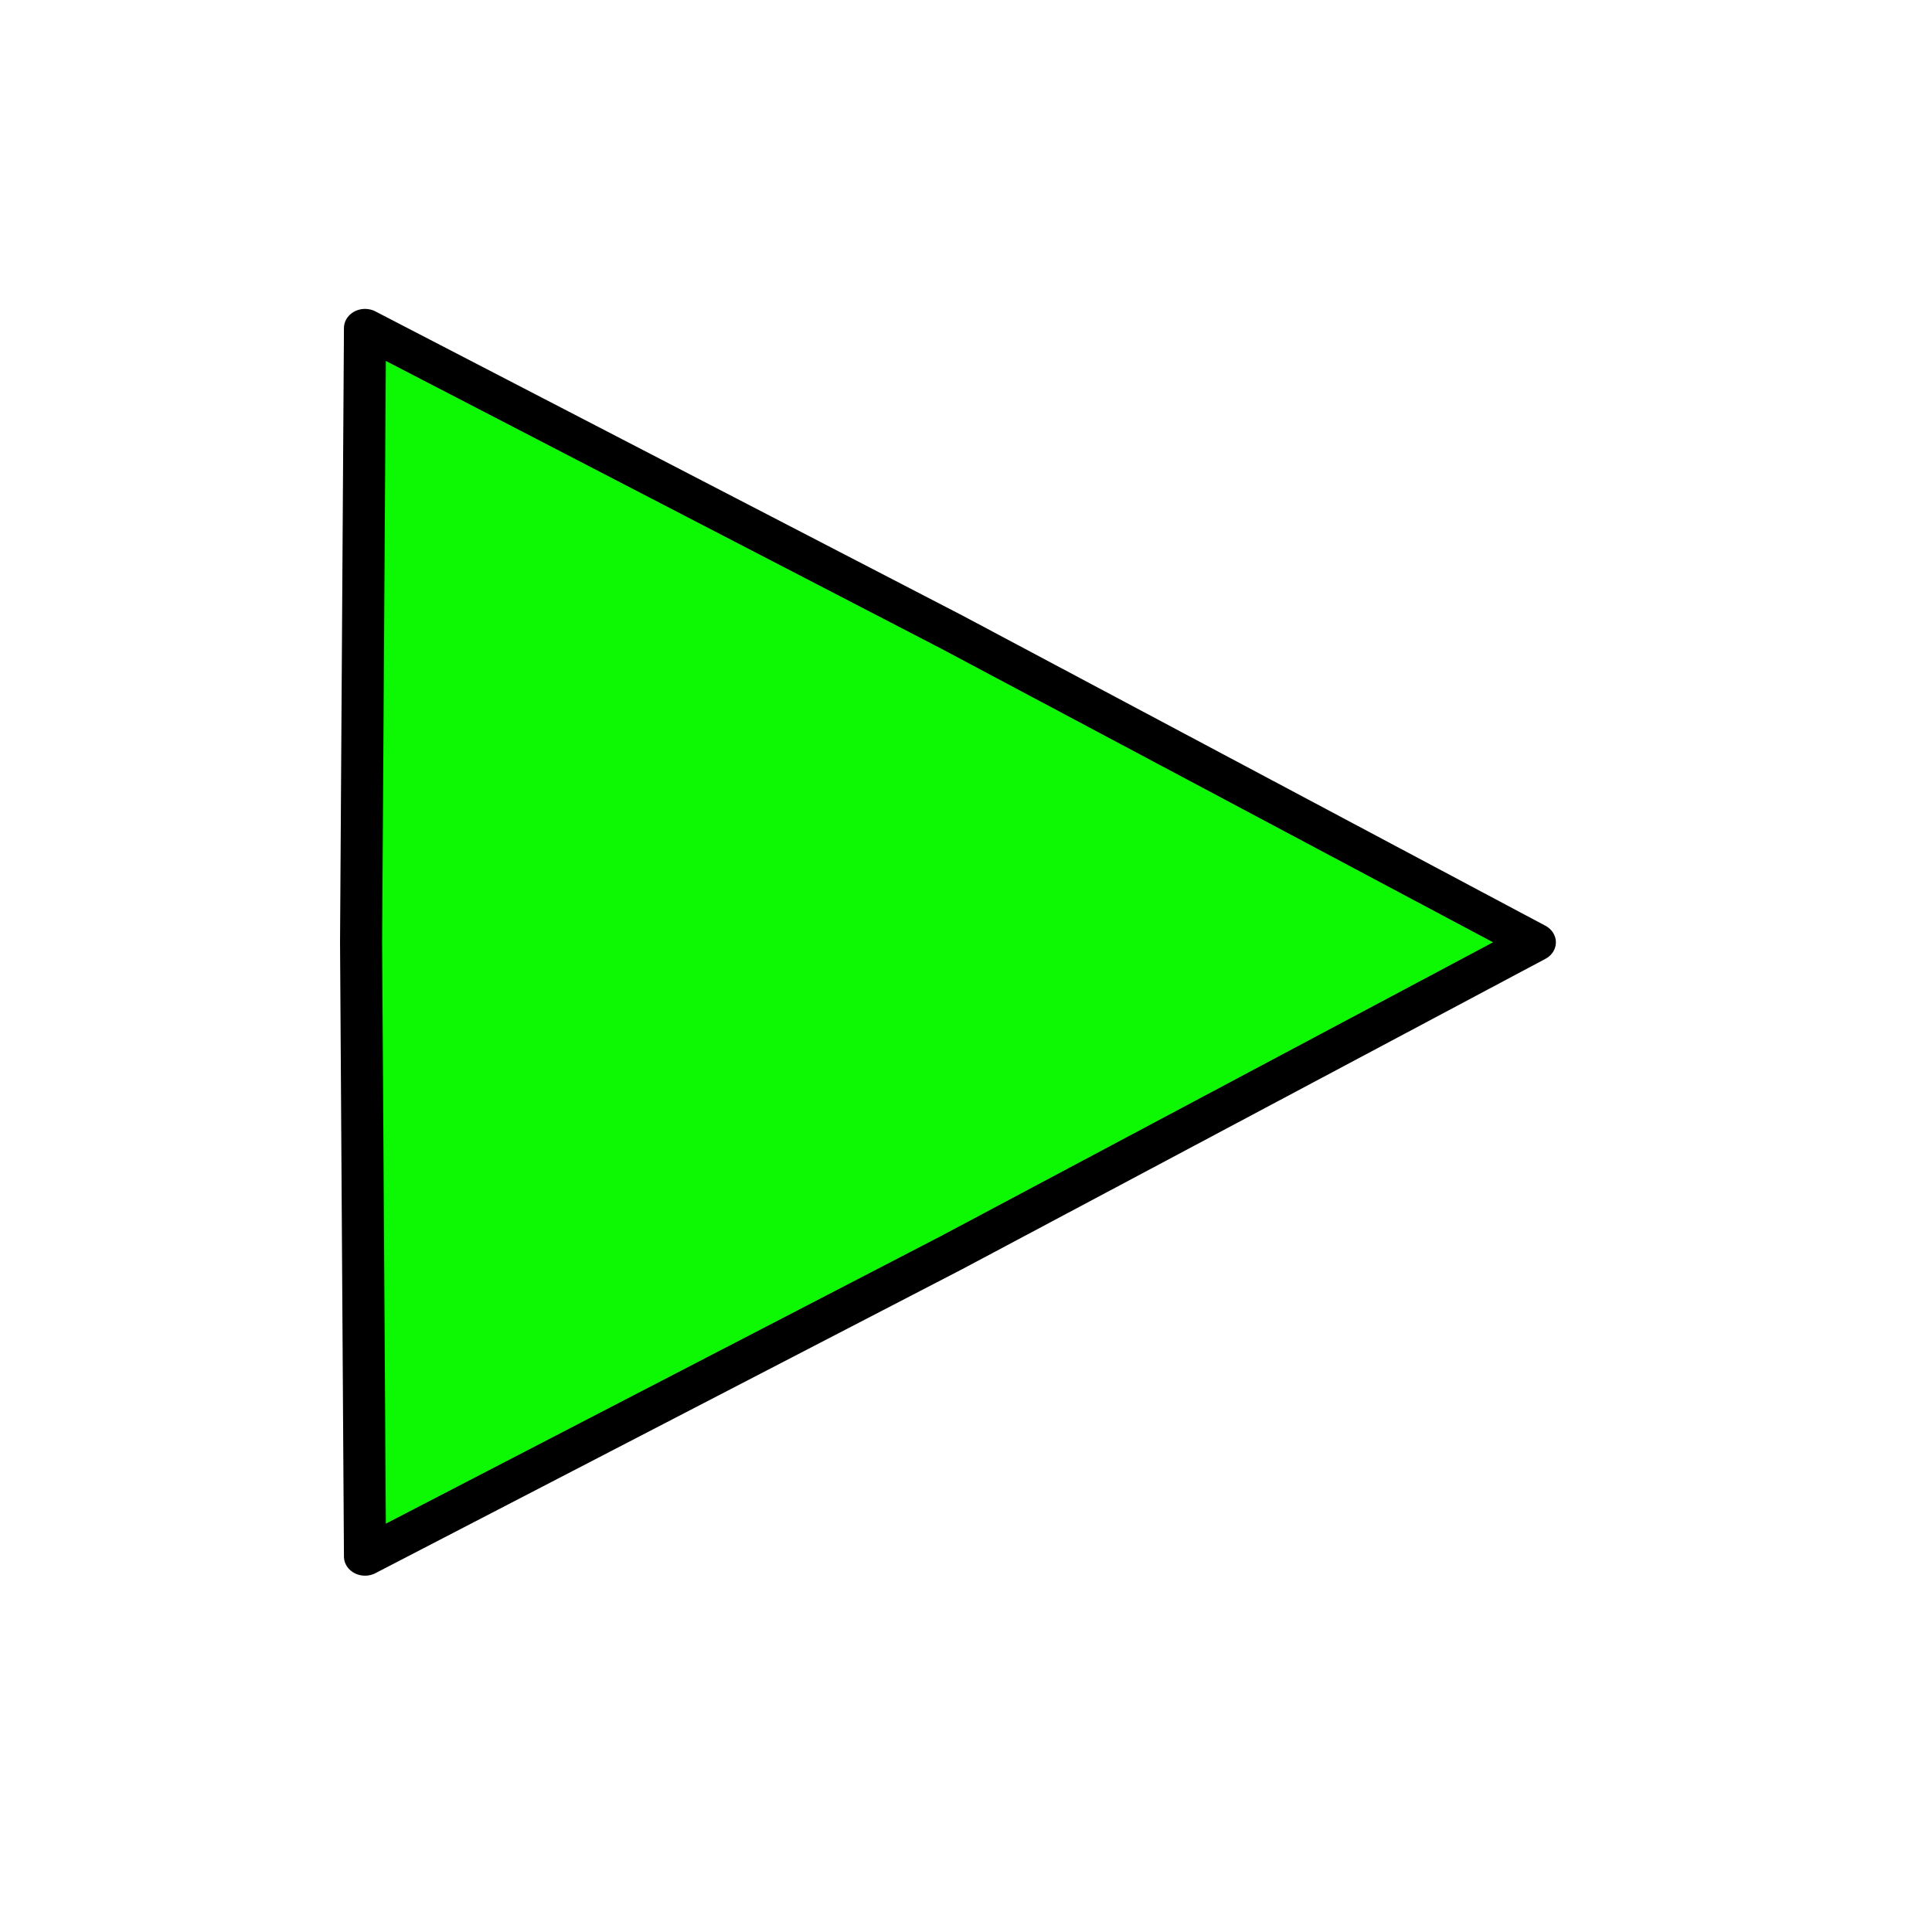 <?xml version="1.0" encoding="UTF-8" standalone="no"?>
<svg
   xmlns:dc="http://purl.org/dc/elements/1.1/"
   xmlns:cc="http://creativecommons.org/ns#"
   xmlns:rdf="http://www.w3.org/1999/02/22-rdf-syntax-ns#"
   xmlns:svg="http://www.w3.org/2000/svg"
   xmlns="http://www.w3.org/2000/svg"
   xmlns:sodipodi="http://sodipodi.sourceforge.net/DTD/sodipodi-0.dtd"
   xmlns:inkscape="http://www.inkscape.org/namespaces/inkscape"
   sodipodi:docname="play_button.svg"
   inkscape:version="1.0 (4035a4fb49, 2020-05-01)"
   id="svg8"
   version="1.1"
   viewBox="0 0 7.937 7.937"
   height="30"
   width="30">
  <defs
     id="defs2" />
  <sodipodi:namedview
     inkscape:window-maximized="1"
     inkscape:window-y="-6"
     inkscape:window-x="-6"
     inkscape:window-height="1018"
     inkscape:window-width="1920"
     showgrid="false"
     inkscape:document-rotation="0"
     inkscape:current-layer="layer1"
     inkscape:document-units="px"
     inkscape:cy="142.53405"
     inkscape:cx="165.16147"
     inkscape:zoom="2.7569037"
     inkscape:pageshadow="2"
     inkscape:pageopacity="0.0"
     borderopacity="1.0"
     bordercolor="#666666"
     pagecolor="#ffffff"
     id="base"
     units="px" />
  <g
     id="layer1"
     inkscape:groupmode="layer"
     inkscape:label="Ebene 1">
    <path
       transform="matrix(0.243,0,0,0.221,0.84,1.643)"
       inkscape:transform-center-x="-0.79173571"
       d="m 22.491,10.082 -9.855,5.766 -9.922,5.652 -0.066,-11.418 0.066,-11.418 9.922,5.652 z"
       inkscape:randomized="0"
       inkscape:rounded="0"
       inkscape:flatsided="false"
       sodipodi:arg2="1.0471976"
       sodipodi:arg1="0"
       sodipodi:r2="6.6585498"
       sodipodi:r1="13.184594"
       sodipodi:cy="10.082337"
       sodipodi:cx="9.3067703"
       sodipodi:sides="3"
       id="path835"
       style="fill:#0cf903;fill-opacity:1;stroke:#000000;stroke-width:0.712;stroke-linejoin:round"
       sodipodi:type="star"
       inkscape:export-xdpi="96"
       inkscape:export-ydpi="96" />
  </g>
</svg>
